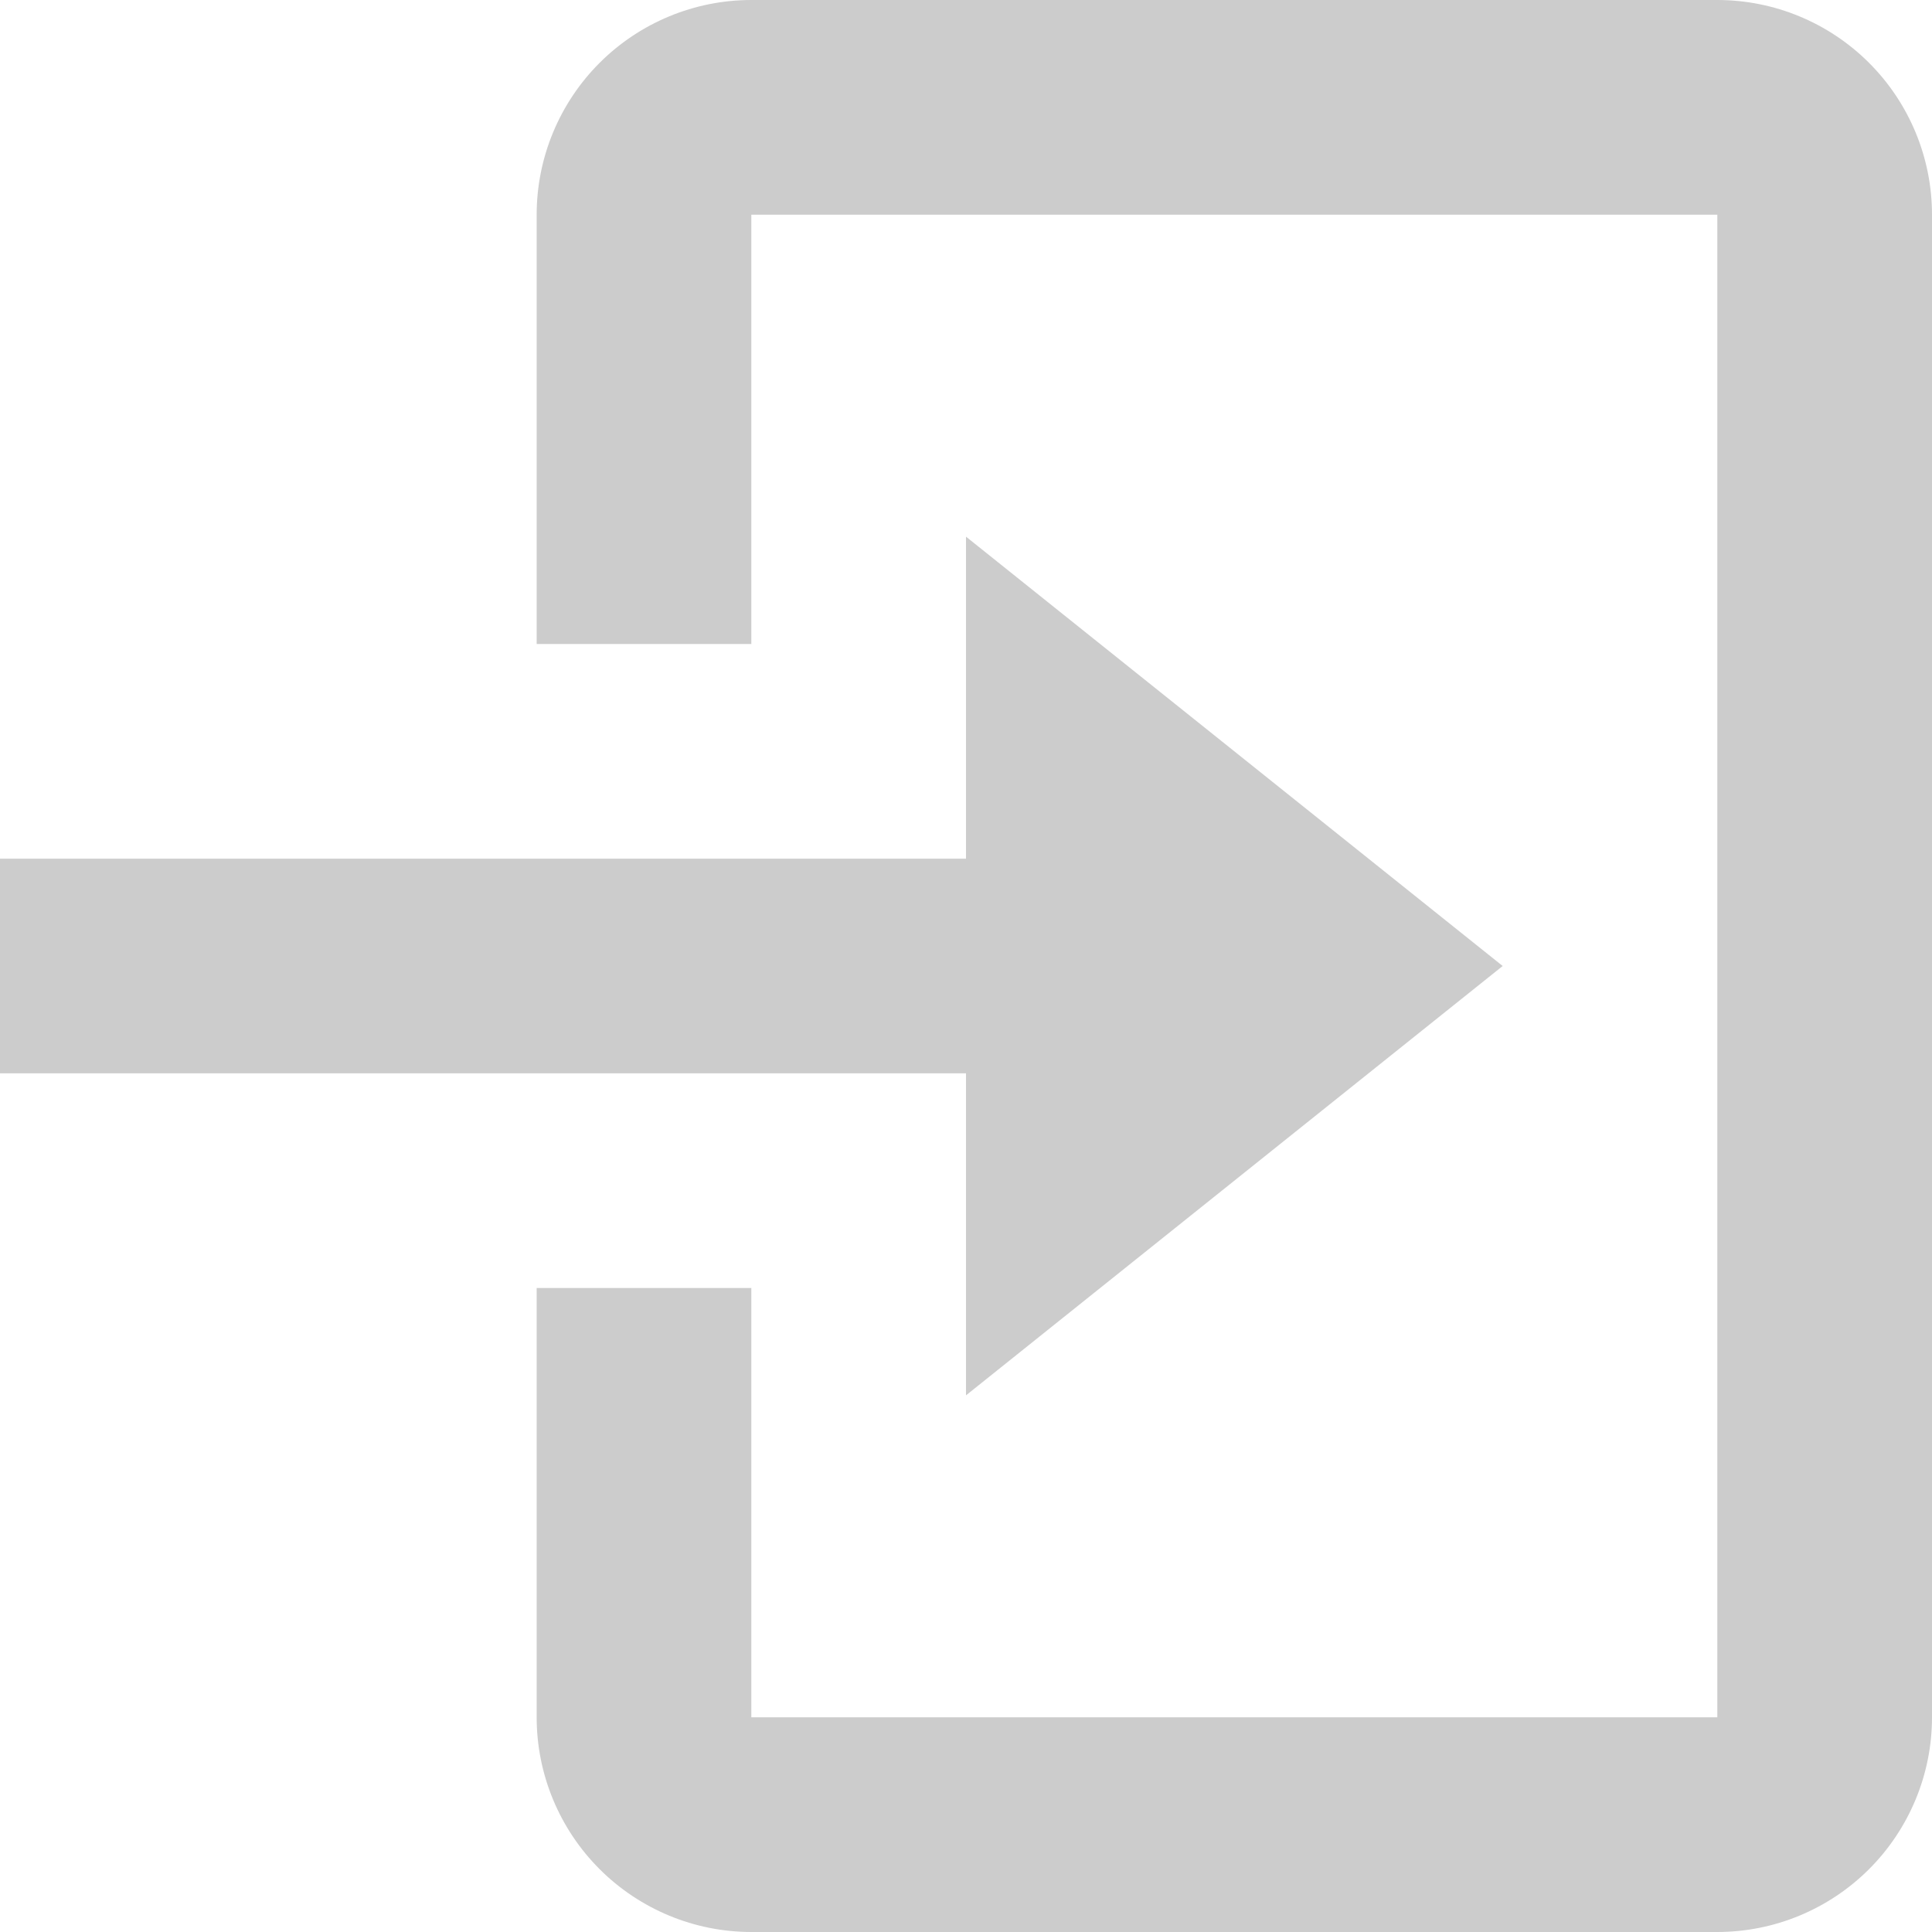 <svg width="18" height="18" viewBox="0 0 18 18" fill="none" xmlns="http://www.w3.org/2000/svg">
<path d="M16 18H7C6.47 18 5.961 17.789 5.586 17.414C5.211 17.039 5 16.53 5 16V12H7V16H16V2H7V6H5V2C5 1.47 5.211 0.961 5.586 0.586C5.961 0.211 6.47 0 7 0H16C16.53 0 17.039 0.211 17.414 0.586C17.789 0.961 18 1.47 18 2V16C18 16.53 17.789 17.039 17.414 17.414C17.039 17.789 16.53 18 16 18ZM9 13V10H0V8H9V5L14 9L9 13Z" fill="#CCCCCC"/>
</svg>
